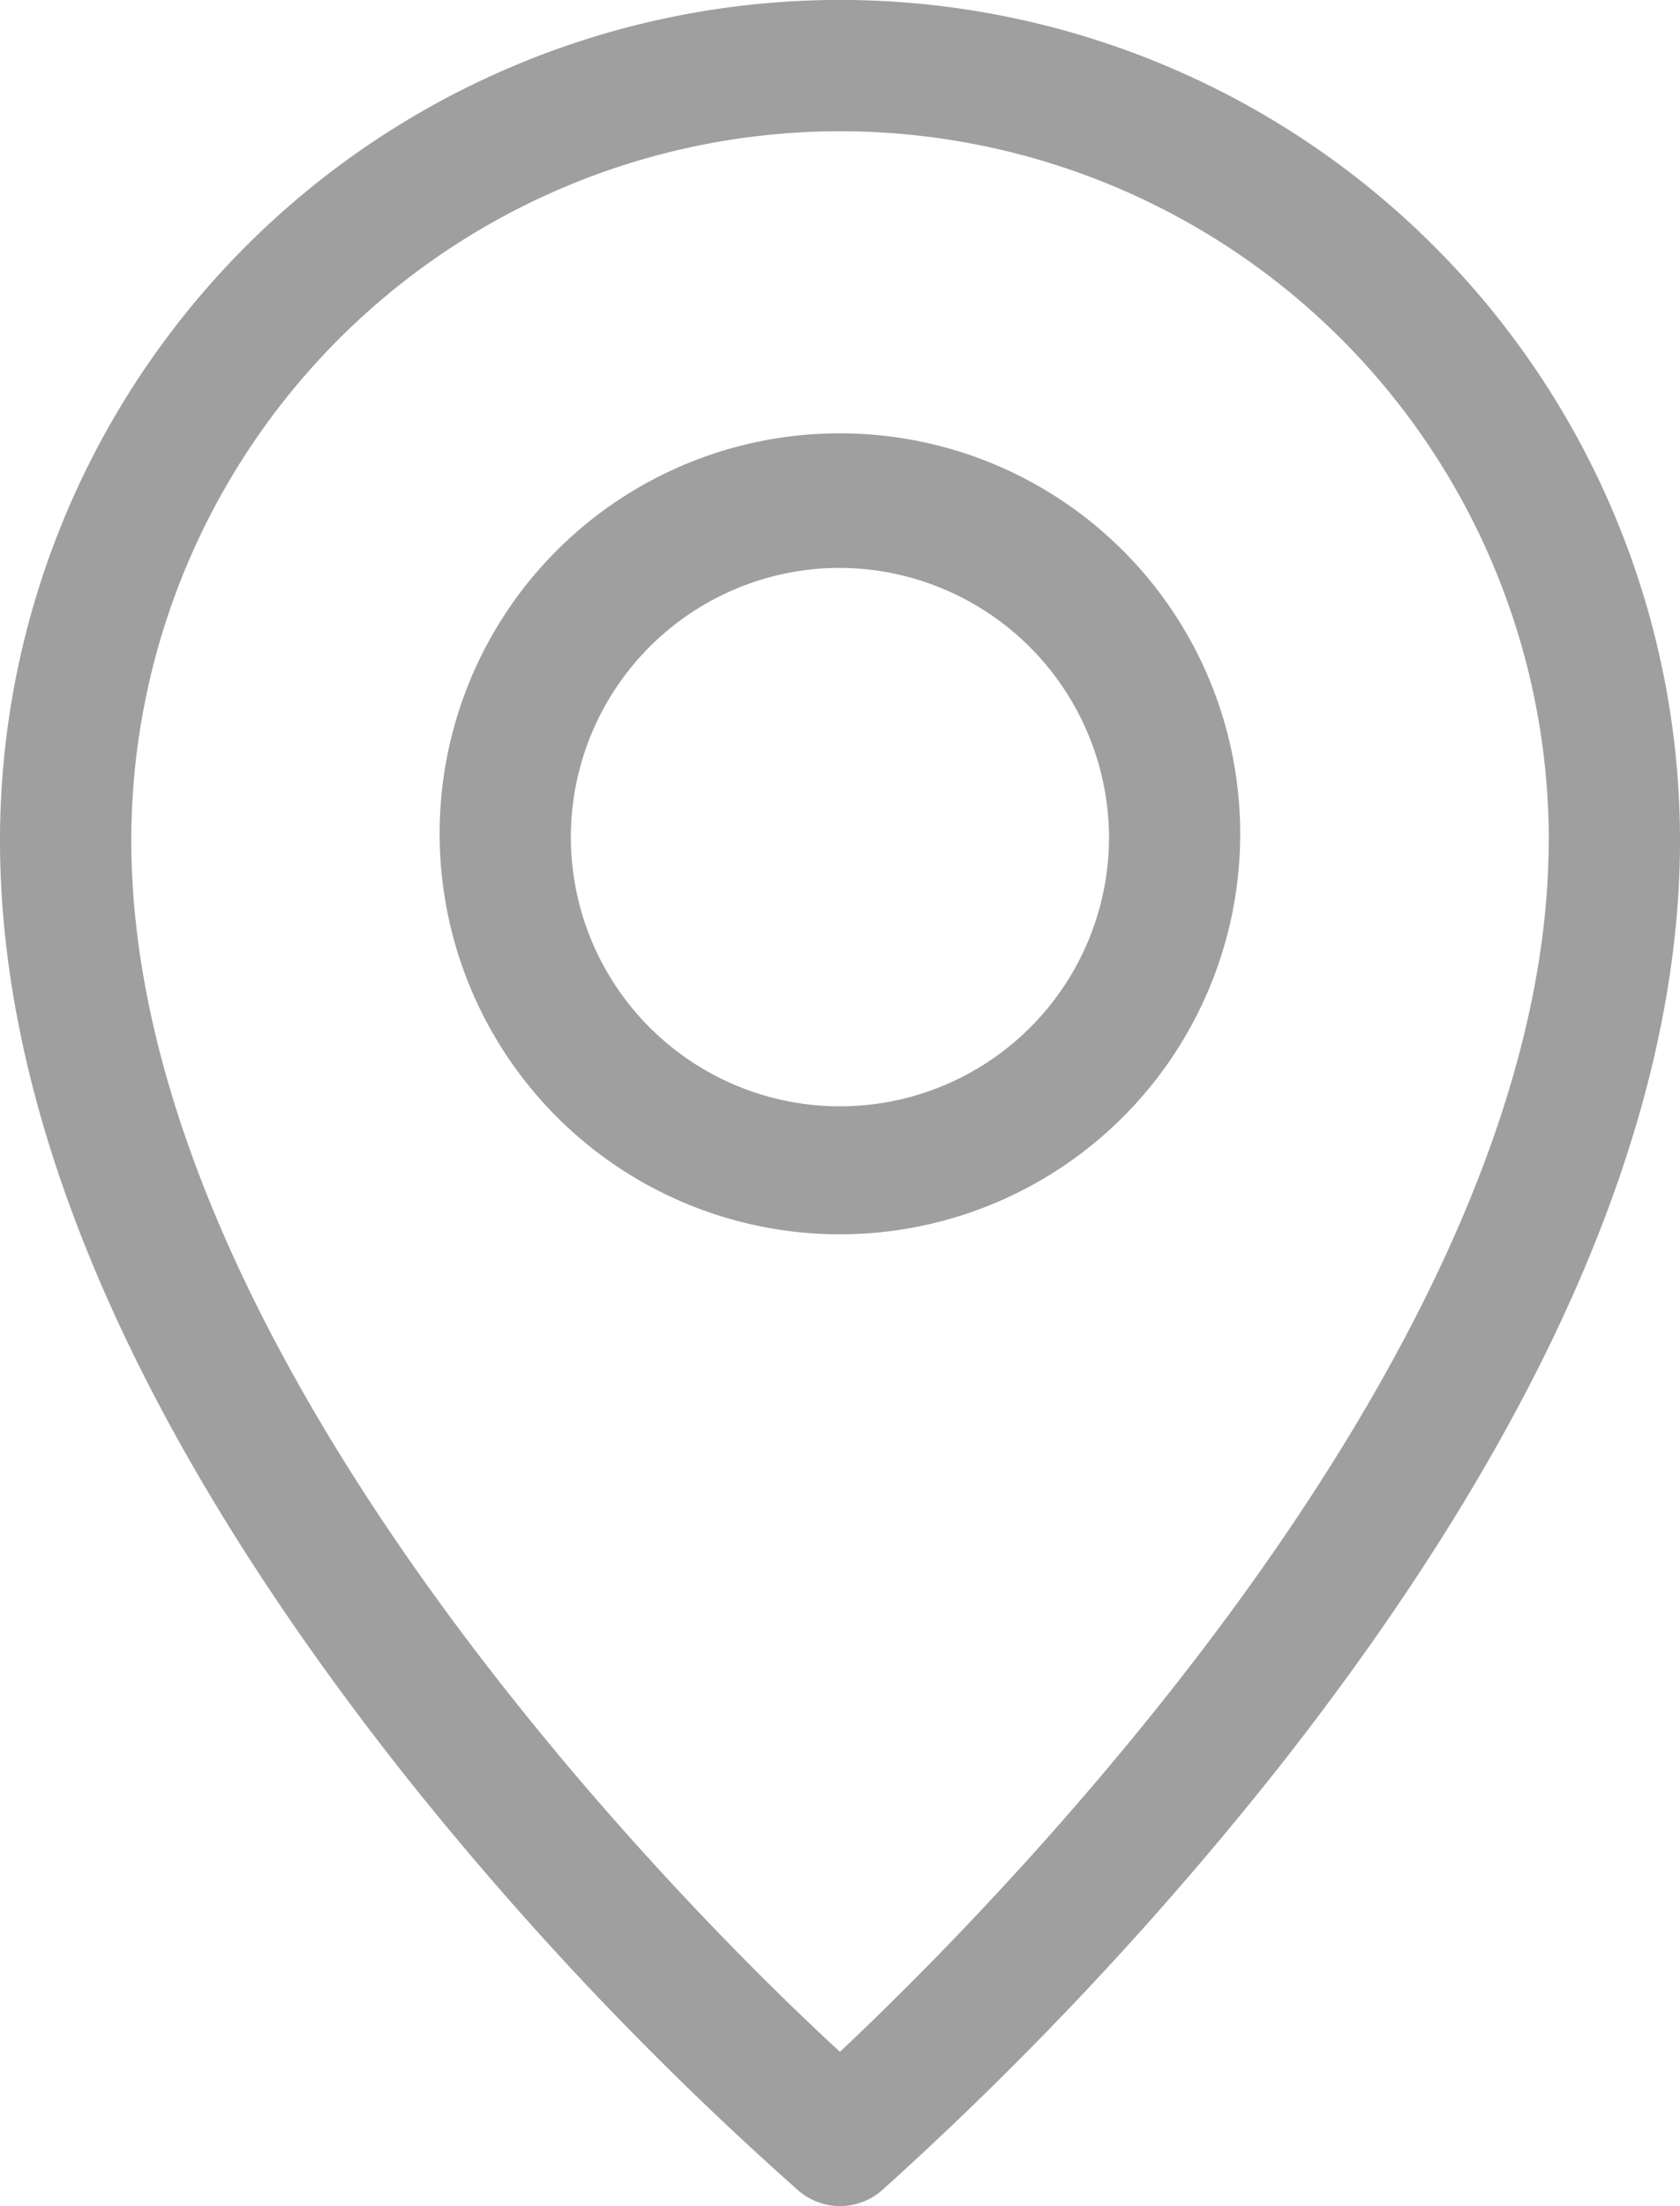 <svg xmlns="http://www.w3.org/2000/svg" viewBox="0 0 15.353 20.15">
  <defs>
    <style>
      .cls-1 {
        fill: none;
      }

      .cls-2 {
        fill: #9f9f9f;
      }
    </style>
  </defs>
  <g id="location_icon" transform="translate(-24.4 -12.7)">
    <path id="Path_5565" data-name="Path 5565" class="cls-1" d="M28.4,23.177c0,4.678,5.008,9.685,6.477,11.065,1.469-1.379,6.477-6.447,6.477-11.065a6.477,6.477,0,1,0-12.954,0Zm10.135-.03a3.658,3.658,0,1,1-3.658-3.688A3.654,3.654,0,0,1,38.535,23.147Z" transform="translate(-2.801 -2.801)"/>
    <path id="Path_5566" data-name="Path 5566" class="cls-1" d="M41.8,32.459A2.459,2.459,0,1,0,44.259,30,2.47,2.47,0,0,0,41.8,32.459Z" transform="translate(-12.183 -12.112)"/>
    <path id="Path_5568" data-name="Path 5568" class="cls-2" d="M24.4,20.376c0,2.549,1.229,5.4,3.658,8.486A30.126,30.126,0,0,0,31.687,32.7a.582.582,0,0,0,.78,0,31.708,31.708,0,0,0,3.628-3.868c2.429-3.089,3.658-5.937,3.658-8.456a7.676,7.676,0,1,0-15.353,0Zm14.153,0c0,4.618-5.008,9.685-6.477,11.065C30.607,30.092,25.6,25.054,25.6,20.376a6.477,6.477,0,1,1,12.954,0Z" transform="translate(0)"/>
    <path id="Path_5569" data-name="Path 5569" class="cls-2" d="M37.8,29.588A3.658,3.658,0,1,0,41.458,25.9,3.654,3.654,0,0,0,37.8,29.588Zm6.117,0a2.459,2.459,0,1,1-2.459-2.459A2.47,2.47,0,0,1,43.917,29.588Z" transform="translate(-9.382 -9.242)"/>
  </g>
</svg>
